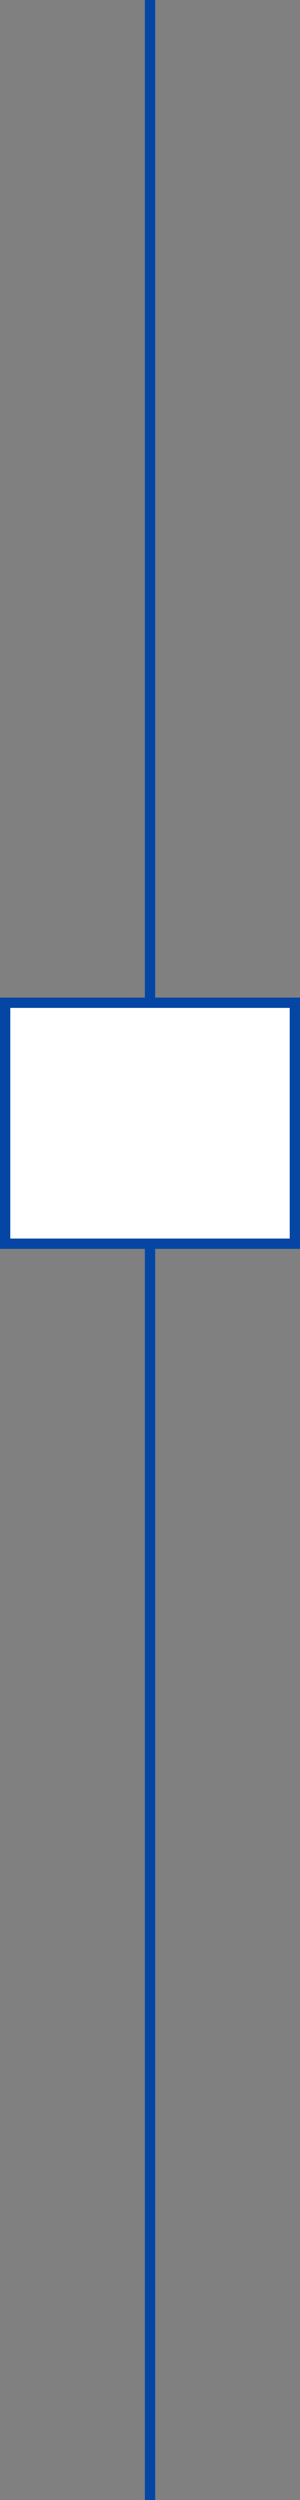 <svg xmlns="http://www.w3.org/2000/svg" width="14.577" height="121.137" viewBox="0 0 14.577 121.137">
  <rect x="0" y="0" width="14.577" height="121.137" fill="#808080" stroke="none"/>
  <g id="Group_62961" data-name="Group 62961" transform="translate(-297.975 -1695.326)">
    <g id="Group_62473" data-name="Group 62473" transform="translate(305.264 1695.326)">
      <path id="Path_21776" data-name="Path 21776" d="M0,0V121.137" transform="translate(0)" fill="none" stroke="#0546a5" stroke-width="0.5"/>
    </g>
    <path id="Path_21777" data-name="Path 21777" d="M83.467-34.255H97.544V-45.931H83.467Z" transform="translate(214.758 1789.844)" fill="#fff" stroke="#0546a5" stroke-width="0.5"/>
  </g>
</svg>
